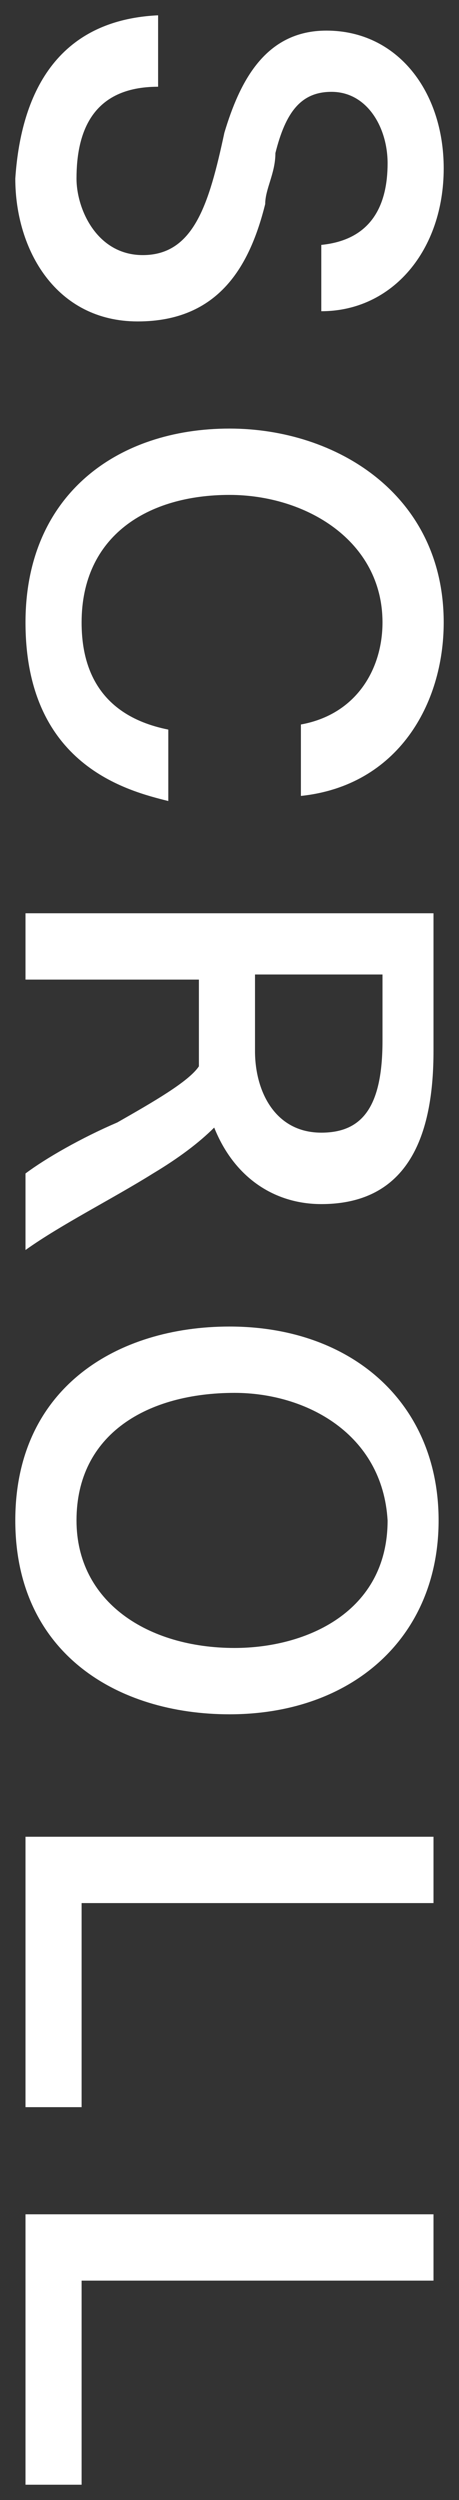 <?xml version="1.0" encoding="utf-8"?>
<!-- Generator: Adobe Illustrator 25.4.1, SVG Export Plug-In . SVG Version: 6.00 Build 0)  -->
<svg version="1.1" id="レイヤー_1" xmlns="http://www.w3.org/2000/svg" xmlns:xlink="http://www.w3.org/1999/xlink" x="0px"
	 y="0px" viewBox="0 0 9 49" style="enable-background:new 0 0 9 49;" xml:space="preserve">
<rect x="0" y="0" width="9" height="49" fill="#333333" stroke="none"/>
<style type="text/css">
	.st0{fill:#FFFFFF;}
</style>
<g>
	<g>
		<path class="st0" d="M6.3,4.8c1-0.1,1.3-0.8,1.3-1.6c0-0.7-0.4-1.4-1.1-1.4c-0.6,0-0.9,0.4-1.1,1.2C5.4,3.4,5.2,3.7,5.2,4
			C4.9,5.2,4.3,6.3,2.7,6.3c-1.6,0-2.4-1.4-2.4-2.8C0.4,2,1,0.4,3.1,0.3v1.4C1.8,1.7,1.5,2.6,1.5,3.5c0,0.6,0.4,1.5,1.3,1.5
			c1,0,1.3-1,1.6-2.4c0.3-1,0.8-2,2-2c1.4,0,2.3,1.2,2.3,2.7c0,1.6-1,2.8-2.4,2.8V4.8z"/>
		<path class="st0" d="M5.9,14.2c1.1-0.2,1.6-1.1,1.6-2c0-1.6-1.5-2.5-3-2.5c-1.6,0-2.9,0.8-2.9,2.5c0,0.7,0.2,1.8,1.7,2.1v1.4
			c-0.8-0.2-2.8-0.7-2.8-3.5c0-2.5,1.8-3.8,4-3.8c2.1,0,4.2,1.3,4.2,3.8c0,1.6-0.9,3.2-2.8,3.4V14.2z"/>
		<path class="st0" d="M8.5,20.6c0,1.5-0.4,3-2.2,3c-0.9,0-1.7-0.5-2.1-1.5C3.9,22.4,3.5,22.7,3,23c-0.8,0.5-1.8,1-2.5,1.5V23
			c0.4-0.3,1.1-0.7,1.8-1c0.7-0.4,1.4-0.8,1.6-1.1v-1.7H0.5v-1.3h8V20.6z M7.4,19.1H5v1.5c0,0.8,0.4,1.6,1.3,1.6
			c0.8,0,1.2-0.5,1.2-1.8V19.1z"/>
		<path class="st0" d="M4.5,33.6c-2.2,0-4.2-1.2-4.2-3.8s2-3.8,4.2-3.8c2.4,0,4.1,1.5,4.1,3.8C8.6,32.1,6.9,33.6,4.5,33.6z
			 M4.6,27.3c-1.7,0-3.1,0.8-3.1,2.5c0,1.6,1.4,2.5,3.1,2.5c1.4,0,3-0.7,3-2.5C7.5,28.1,6,27.3,4.6,27.3z"/>
		<path class="st0" d="M1.6,37.3v4H0.5V36h8v1.3H1.6z"/>
		<path class="st0" d="M1.6,44.7v4H0.5v-5.3h8v1.3H1.6z"/>
	</g>
</g>
</svg>
